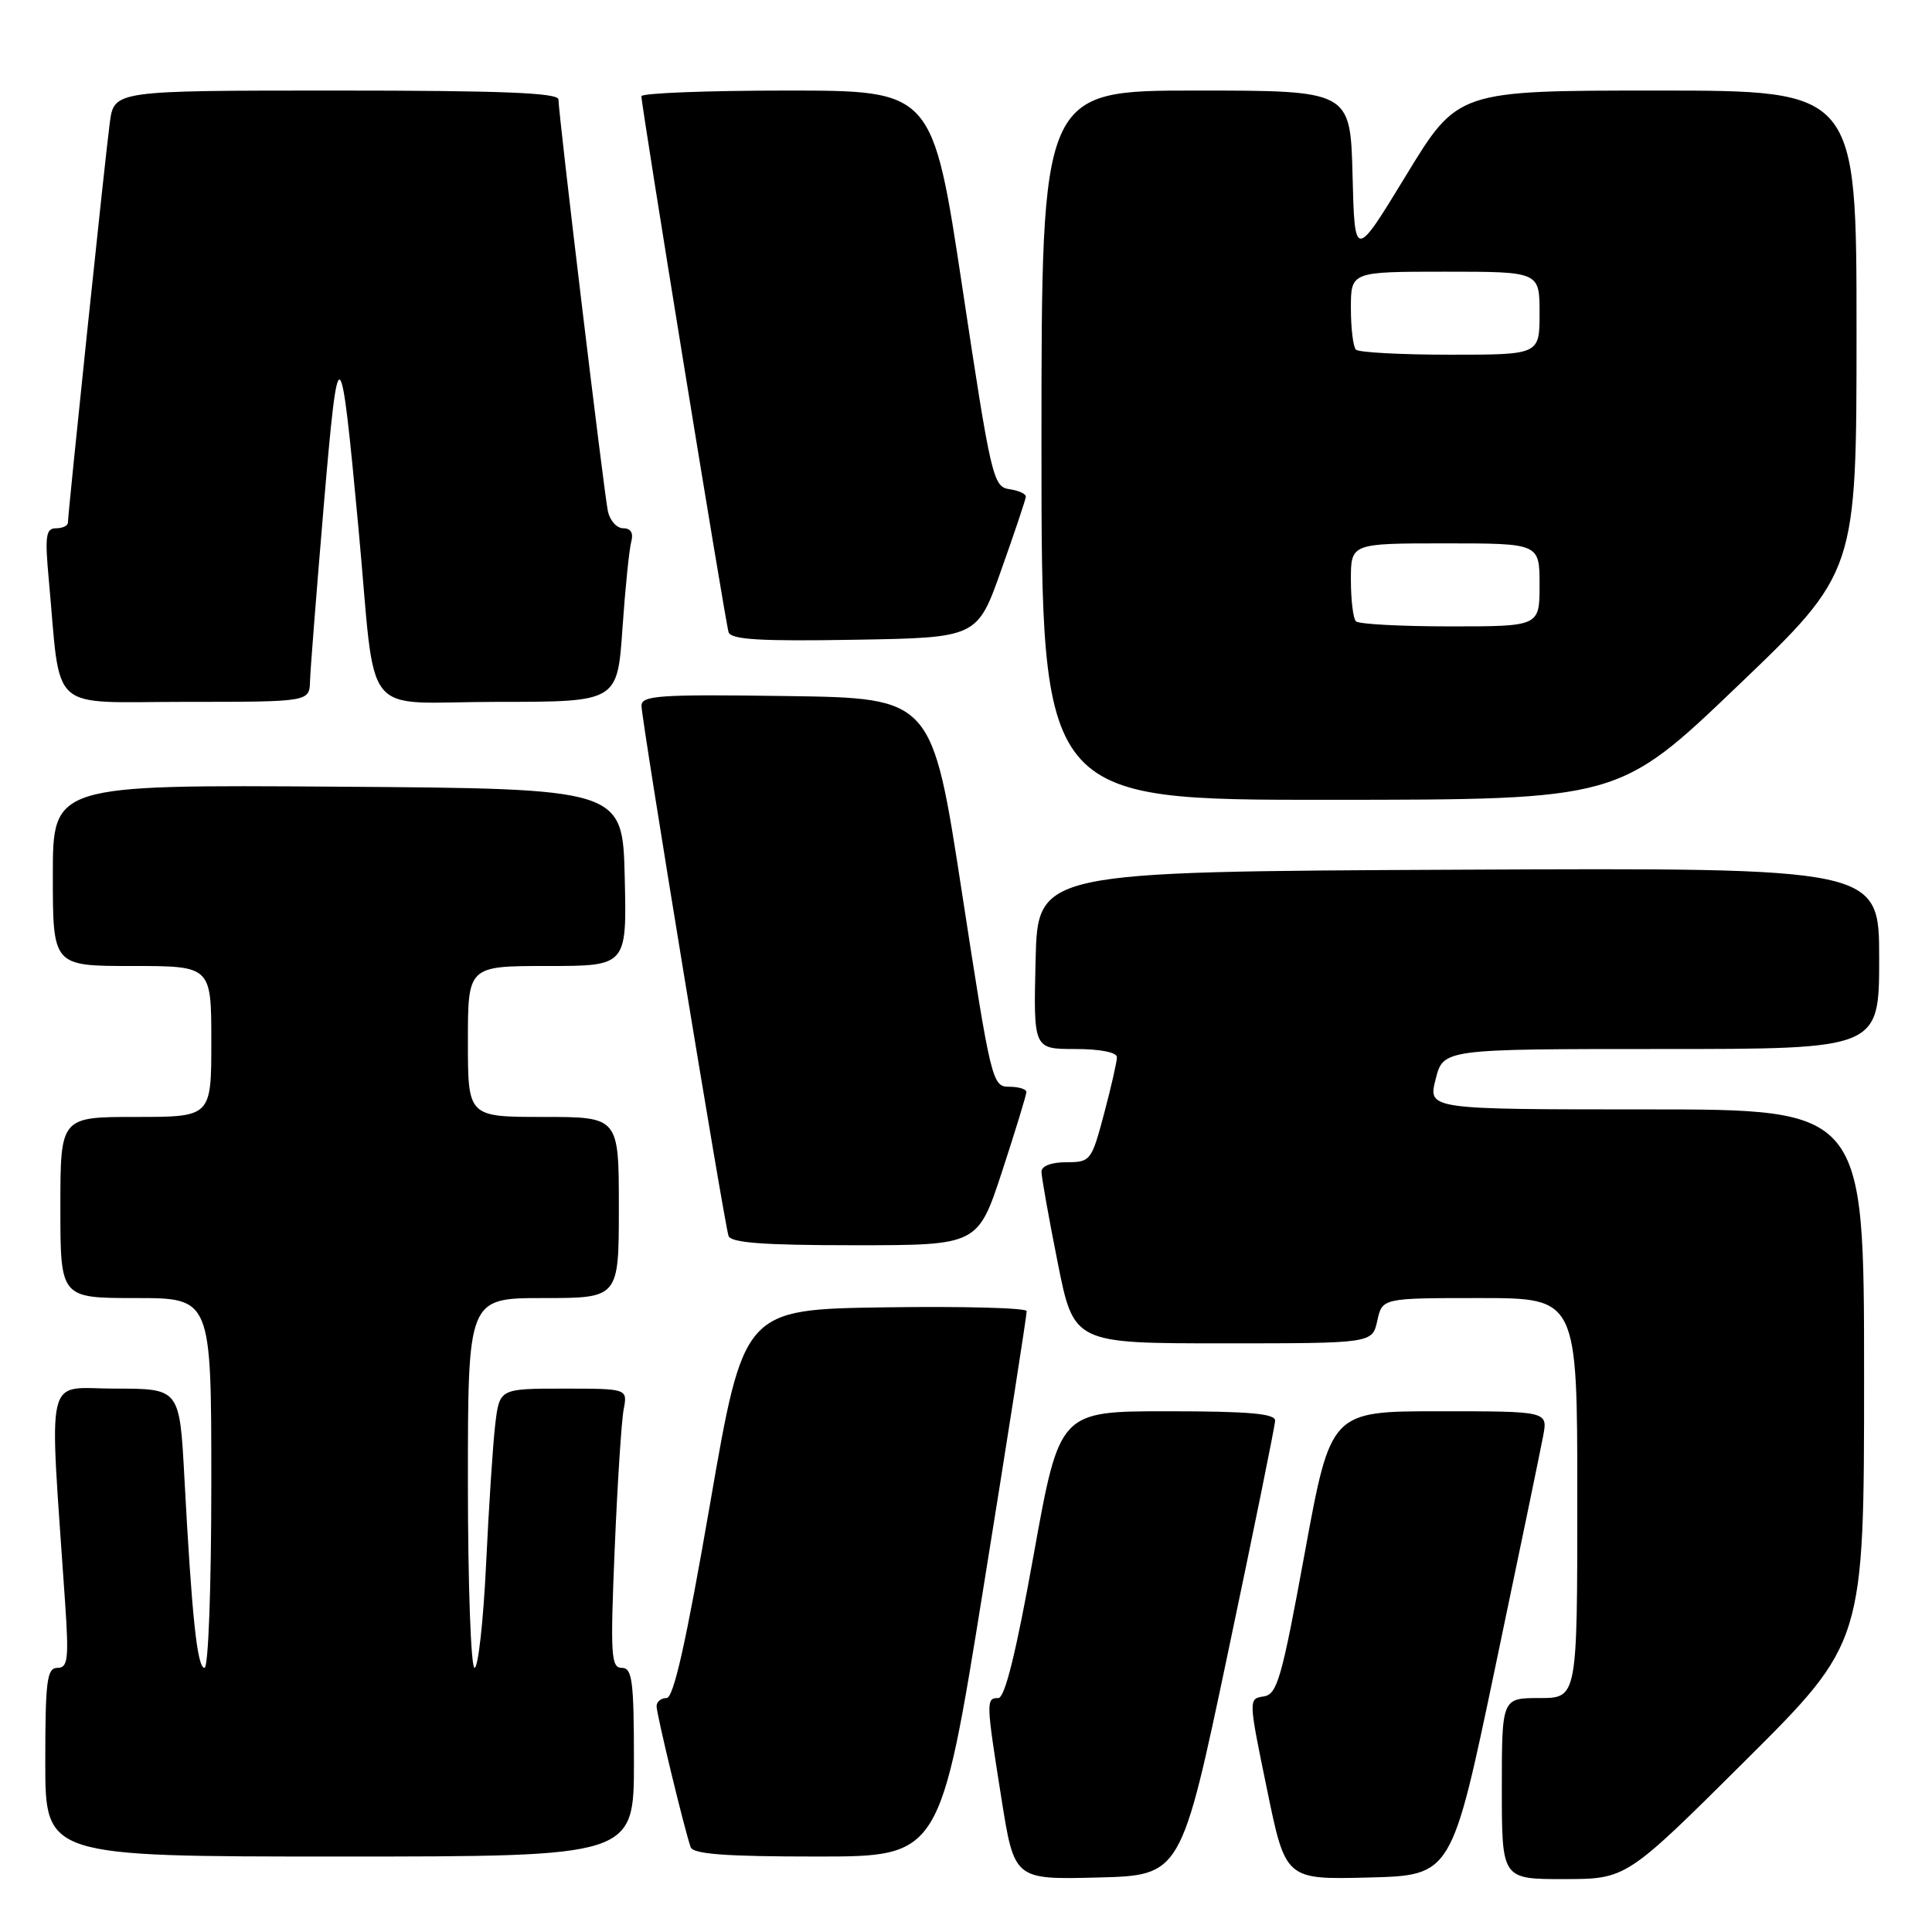 <?xml version="1.0" encoding="UTF-8" standalone="no"?>
<!DOCTYPE svg PUBLIC "-//W3C//DTD SVG 1.1//EN" "http://www.w3.org/Graphics/SVG/1.1/DTD/svg11.dtd" >
<svg xmlns="http://www.w3.org/2000/svg" xmlns:xlink="http://www.w3.org/1999/xlink" version="1.1" viewBox="0 0 256 256">
 <g >
 <path fill="currentColor"
d=" M 162.71 219.00 C 166.13 202.78 168.94 188.94 168.96 188.25 C 168.99 187.31 165.49 187.00 154.69 187.00 C 140.39 187.00 140.39 187.00 136.97 206.00 C 134.64 218.98 133.15 225.00 132.28 225.00 C 130.64 225.00 130.65 225.43 132.69 238.28 C 134.40 249.06 134.40 249.06 145.45 248.78 C 156.50 248.50 156.50 248.50 162.71 219.00 Z  M 198.11 221.00 C 201.28 205.88 204.15 192.04 204.48 190.25 C 205.09 187.00 205.09 187.00 190.71 187.00 C 176.33 187.00 176.33 187.00 172.89 205.75 C 169.83 222.46 169.24 224.53 167.43 224.79 C 165.42 225.08 165.42 225.16 167.88 237.07 C 170.34 249.06 170.34 249.06 181.35 248.78 C 192.35 248.50 192.35 248.50 198.11 221.00 Z  M 231.25 233.31 C 247.00 217.63 247.00 217.63 247.00 182.32 C 247.00 147.00 247.00 147.00 218.11 147.00 C 189.21 147.00 189.21 147.00 190.23 143.00 C 191.24 139.00 191.24 139.00 220.12 139.00 C 249.00 139.00 249.00 139.00 249.00 126.99 C 249.00 114.98 249.00 114.98 193.25 115.24 C 137.50 115.50 137.50 115.50 137.22 127.25 C 136.94 139.00 136.94 139.00 142.47 139.00 C 145.78 139.00 148.00 139.44 148.00 140.09 C 148.00 140.68 147.23 144.06 146.29 147.59 C 144.63 153.83 144.49 154.00 141.29 154.00 C 139.33 154.00 138.00 154.50 138.00 155.25 C 138.00 155.94 138.96 161.34 140.14 167.25 C 142.28 178.00 142.28 178.00 162.06 178.00 C 181.84 178.00 181.84 178.00 182.50 175.00 C 183.16 172.00 183.16 172.00 196.08 172.00 C 209.00 172.00 209.00 172.00 209.00 198.50 C 209.00 225.00 209.00 225.00 204.00 225.00 C 199.00 225.00 199.00 225.00 199.00 237.00 C 199.00 249.00 199.00 249.00 207.25 248.99 C 215.50 248.98 215.50 248.98 231.25 233.31 Z  M 84.00 233.50 C 84.00 222.69 83.78 221.00 82.39 221.00 C 80.96 221.00 80.86 219.32 81.45 205.25 C 81.81 196.59 82.35 188.26 82.64 186.75 C 83.16 184.00 83.16 184.00 74.67 184.00 C 66.19 184.00 66.19 184.00 65.62 188.75 C 65.31 191.36 64.77 199.69 64.41 207.25 C 64.05 214.81 63.36 221.00 62.88 221.00 C 62.40 221.00 62.00 209.97 62.00 196.50 C 62.00 172.00 62.00 172.00 72.00 172.00 C 82.00 172.00 82.00 172.00 82.00 160.00 C 82.00 148.00 82.00 148.00 72.00 148.00 C 62.00 148.00 62.00 148.00 62.00 138.00 C 62.00 128.00 62.00 128.00 72.53 128.00 C 83.06 128.00 83.06 128.00 82.78 116.25 C 82.50 104.50 82.50 104.50 44.75 104.24 C 7.00 103.98 7.00 103.98 7.00 115.99 C 7.00 128.00 7.00 128.00 17.50 128.00 C 28.00 128.00 28.00 128.00 28.00 138.00 C 28.00 148.00 28.00 148.00 18.00 148.00 C 8.00 148.00 8.00 148.00 8.00 160.00 C 8.00 172.00 8.00 172.00 18.00 172.00 C 28.00 172.00 28.00 172.00 28.00 196.50 C 28.00 210.32 27.61 221.00 27.10 221.00 C 26.13 221.00 25.42 214.28 24.43 195.75 C 23.80 184.00 23.80 184.00 15.28 184.00 C 5.79 184.00 6.50 180.99 8.62 212.25 C 9.14 219.86 9.00 221.00 7.61 221.00 C 6.22 221.00 6.00 222.69 6.00 233.50 C 6.00 246.00 6.00 246.00 45.00 246.00 C 84.00 246.00 84.00 246.00 84.00 233.50 Z  M 130.33 210.25 C 133.50 190.59 136.07 174.15 136.04 173.73 C 136.02 173.30 127.57 173.08 117.27 173.23 C 98.55 173.50 98.55 173.50 94.09 199.25 C 90.91 217.63 89.26 225.00 88.32 225.00 C 87.59 225.00 87.00 225.49 87.00 226.08 C 87.00 227.14 90.65 242.26 91.51 244.75 C 91.83 245.68 96.10 246.00 108.26 246.00 C 124.58 246.00 124.58 246.00 130.33 210.25 Z  M 132.79 155.20 C 134.55 149.81 136.00 145.08 136.00 144.70 C 136.00 144.31 134.97 144.00 133.71 144.00 C 131.48 144.00 131.31 143.27 127.46 118.25 C 123.50 92.50 123.50 92.50 104.25 92.23 C 87.35 91.99 85.00 92.15 85.00 93.52 C 85.00 95.34 95.93 161.89 96.53 163.75 C 96.83 164.68 101.08 165.00 113.26 165.00 C 129.57 165.00 129.57 165.00 132.79 155.20 Z  M 230.25 90.89 C 246.00 75.82 246.00 75.82 246.00 43.91 C 246.00 12.00 246.00 12.00 219.58 12.00 C 193.16 12.00 193.16 12.00 186.33 23.21 C 179.50 34.42 179.50 34.42 179.22 23.21 C 178.93 12.00 178.93 12.00 158.47 12.00 C 138.00 12.00 138.00 12.00 138.00 59.00 C 138.00 106.00 138.00 106.00 176.25 105.98 C 214.50 105.96 214.50 105.96 230.25 90.89 Z  M 41.08 90.25 C 41.12 88.74 41.95 78.28 42.90 67.00 C 44.85 44.16 45.11 44.34 47.50 70.00 C 49.93 96.05 47.48 93.00 65.95 93.00 C 81.81 93.00 81.81 93.00 82.48 83.25 C 82.85 77.89 83.38 72.71 83.65 71.75 C 83.96 70.63 83.58 70.00 82.59 70.00 C 81.73 70.00 80.82 68.99 80.55 67.75 C 80.03 65.31 74.00 15.12 74.00 13.18 C 74.00 12.30 66.54 12.00 44.56 12.00 C 15.12 12.00 15.12 12.00 14.55 16.25 C 13.95 20.66 9.01 67.93 9.00 69.25 C 9.00 69.66 8.29 70.00 7.42 70.00 C 6.08 70.00 5.93 71.00 6.46 76.75 C 8.12 94.77 6.14 93.00 24.59 93.00 C 41.00 93.00 41.00 93.00 41.08 90.25 Z  M 132.68 75.50 C 134.44 70.55 135.90 66.19 135.93 65.82 C 135.97 65.45 134.99 65.00 133.75 64.82 C 131.60 64.51 131.32 63.33 127.54 38.25 C 123.58 12.00 123.58 12.00 104.29 12.00 C 93.68 12.00 85.00 12.34 84.99 12.75 C 84.98 14.01 96.10 82.41 96.54 83.77 C 96.86 84.75 100.73 84.99 113.23 84.77 C 129.50 84.50 129.50 84.50 132.68 75.50 Z  M 179.67 82.33 C 179.30 81.97 179.00 79.49 179.00 76.83 C 179.00 72.00 179.00 72.00 191.50 72.00 C 204.00 72.00 204.00 72.00 204.00 77.50 C 204.00 83.00 204.00 83.00 192.17 83.00 C 185.66 83.00 180.03 82.70 179.67 82.33 Z  M 179.67 46.33 C 179.30 45.97 179.00 43.49 179.00 40.83 C 179.00 36.00 179.00 36.00 191.50 36.00 C 204.00 36.00 204.00 36.00 204.00 41.50 C 204.00 47.00 204.00 47.00 192.17 47.00 C 185.66 47.00 180.03 46.70 179.67 46.33 Z "/>
</g>
</svg>